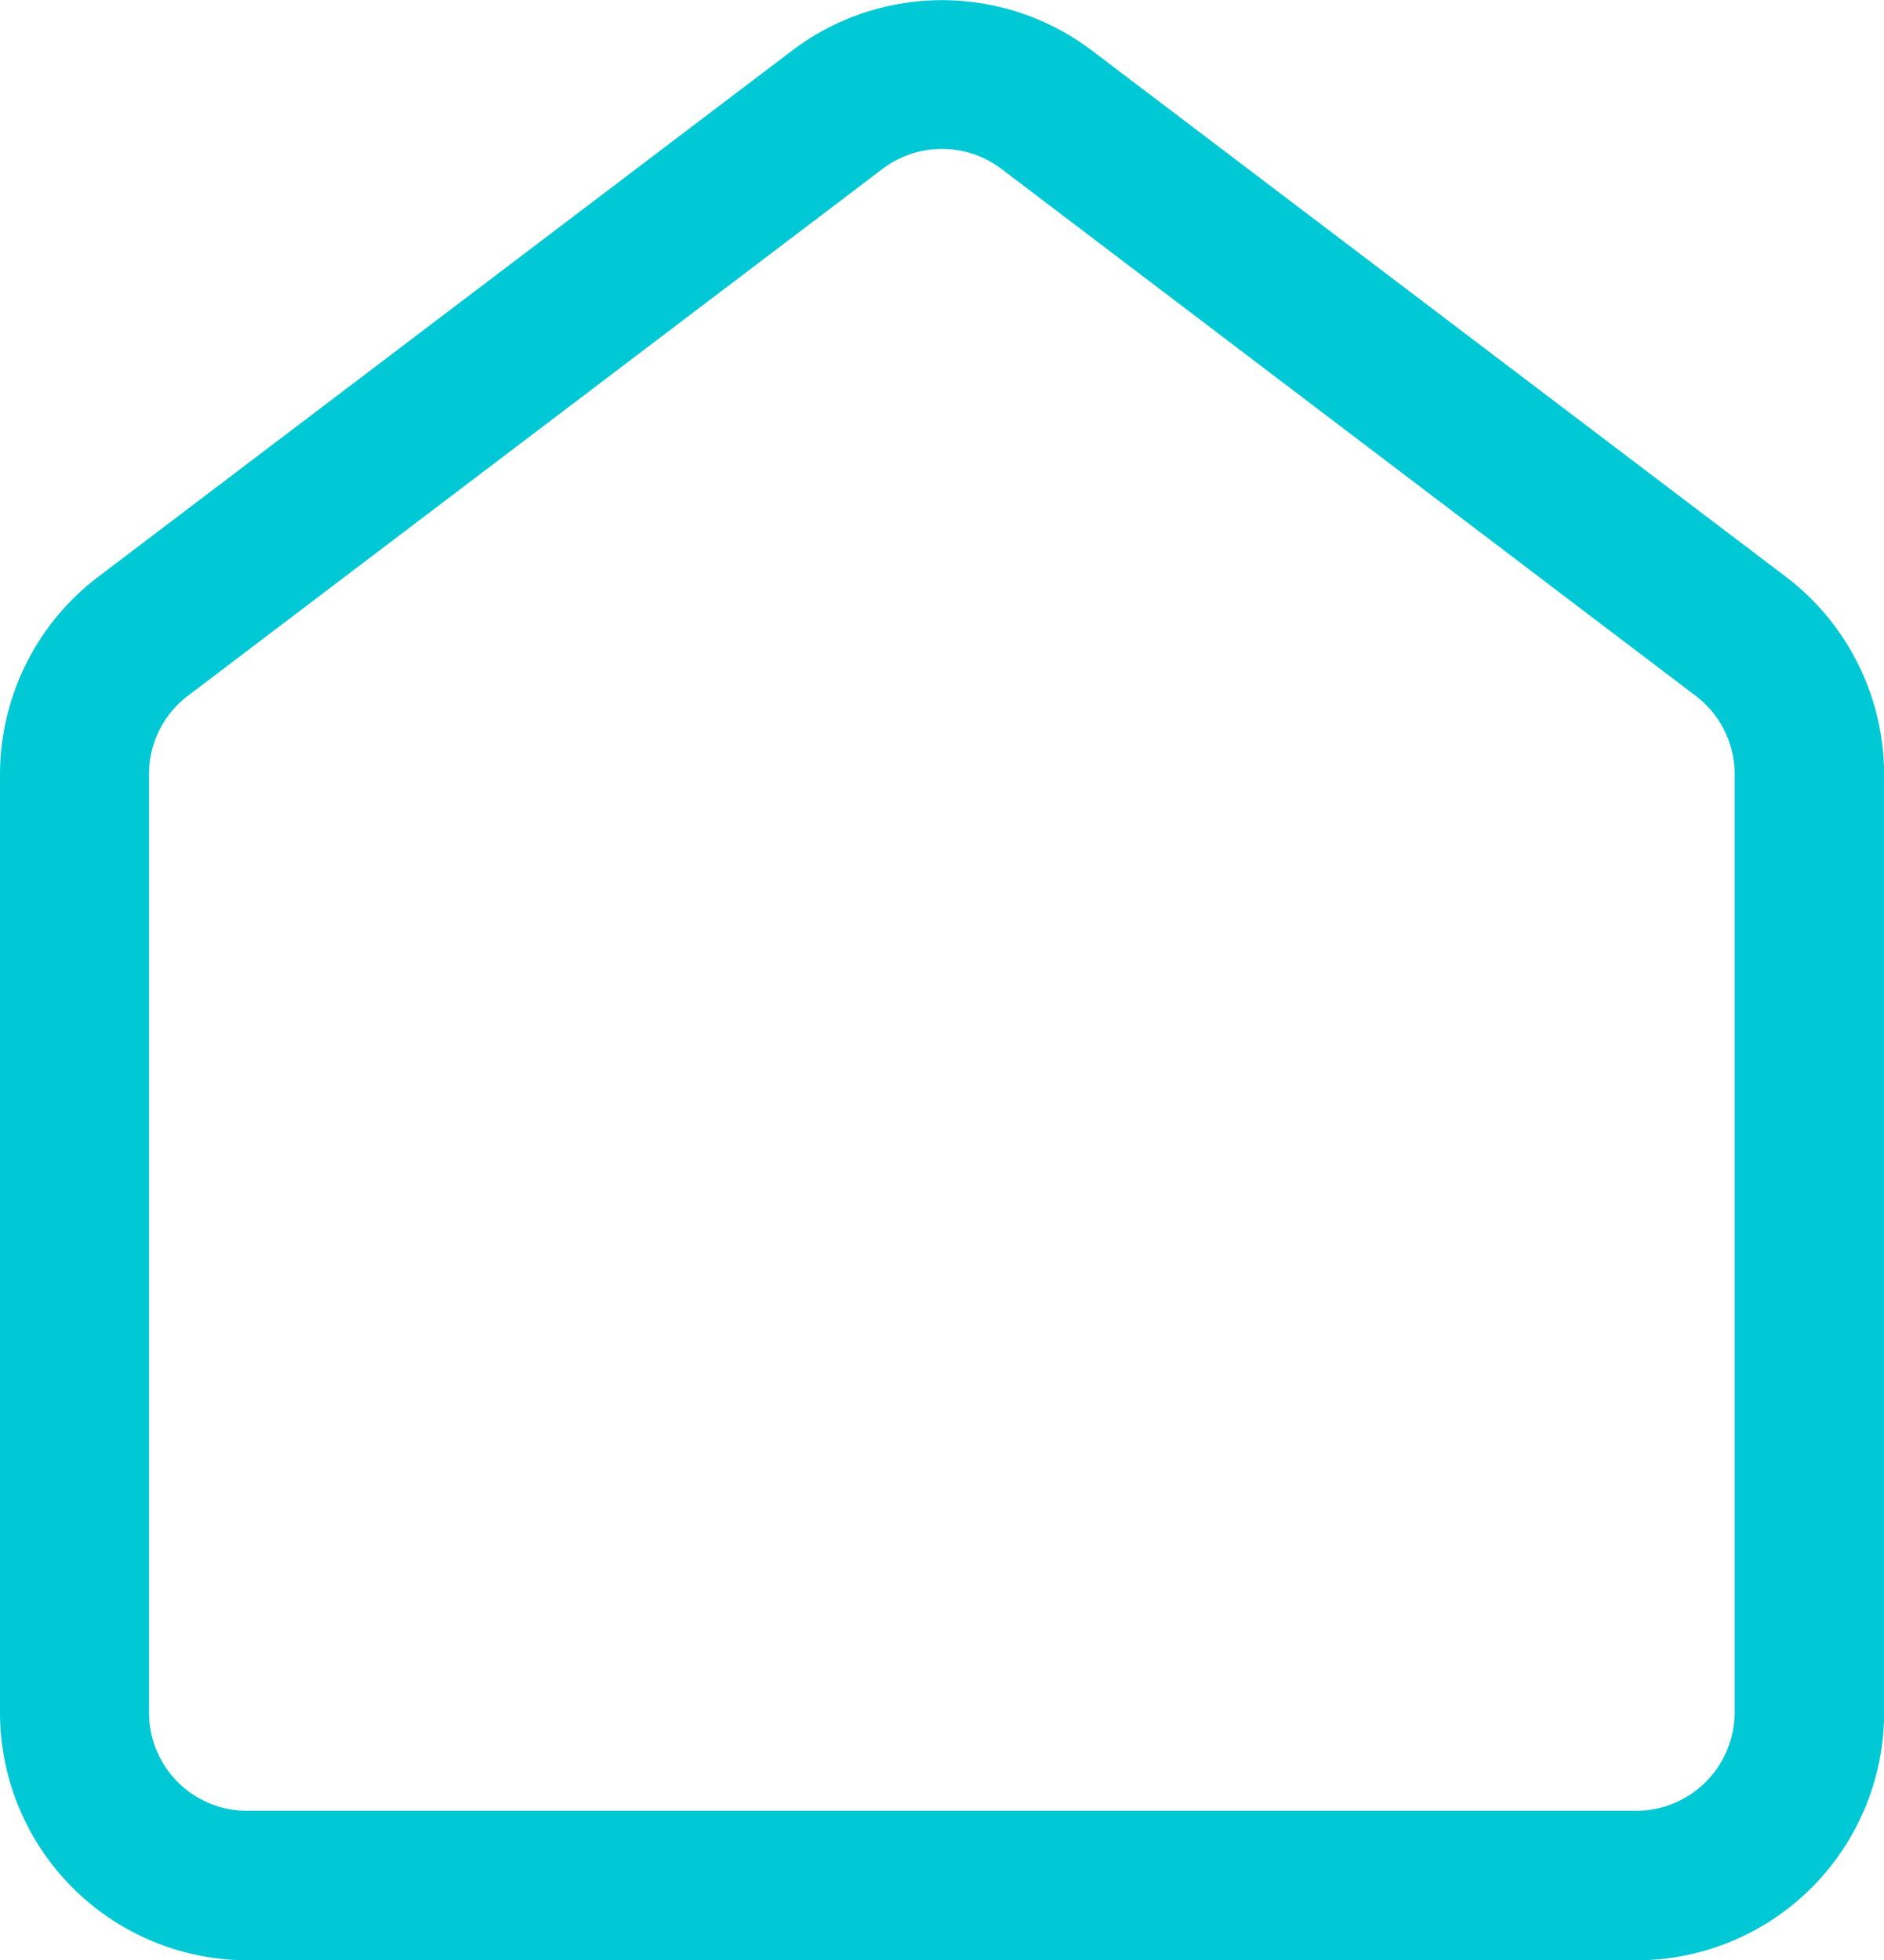 <svg xmlns="http://www.w3.org/2000/svg" width="17.305" height="18" viewBox="0 0 17.305 18"><defs><style>.a{fill:#00c8d4;}</style></defs><path class="a" d="M18.333,20.79H5.572A2.276,2.276,0,0,1,3.3,18.516V9.9a2.281,2.281,0,0,1,.9-1.812l6.378-4.835a2.279,2.279,0,0,1,2.75,0l6.378,4.835a2.283,2.283,0,0,1,.9,1.812v8.617A2.275,2.275,0,0,1,18.333,20.79ZM11.953,4.158a.9.9,0,0,0-.547.183L5.027,9.178a.9.9,0,0,0-.358.72v8.619a.9.9,0,0,0,.9.9H18.333a.905.905,0,0,0,.9-.9V9.9a.9.9,0,0,0-.357-.72h0L12.5,4.342A.9.9,0,0,0,11.953,4.158Z" transform="translate(-3.3 -2.79)"/></svg>